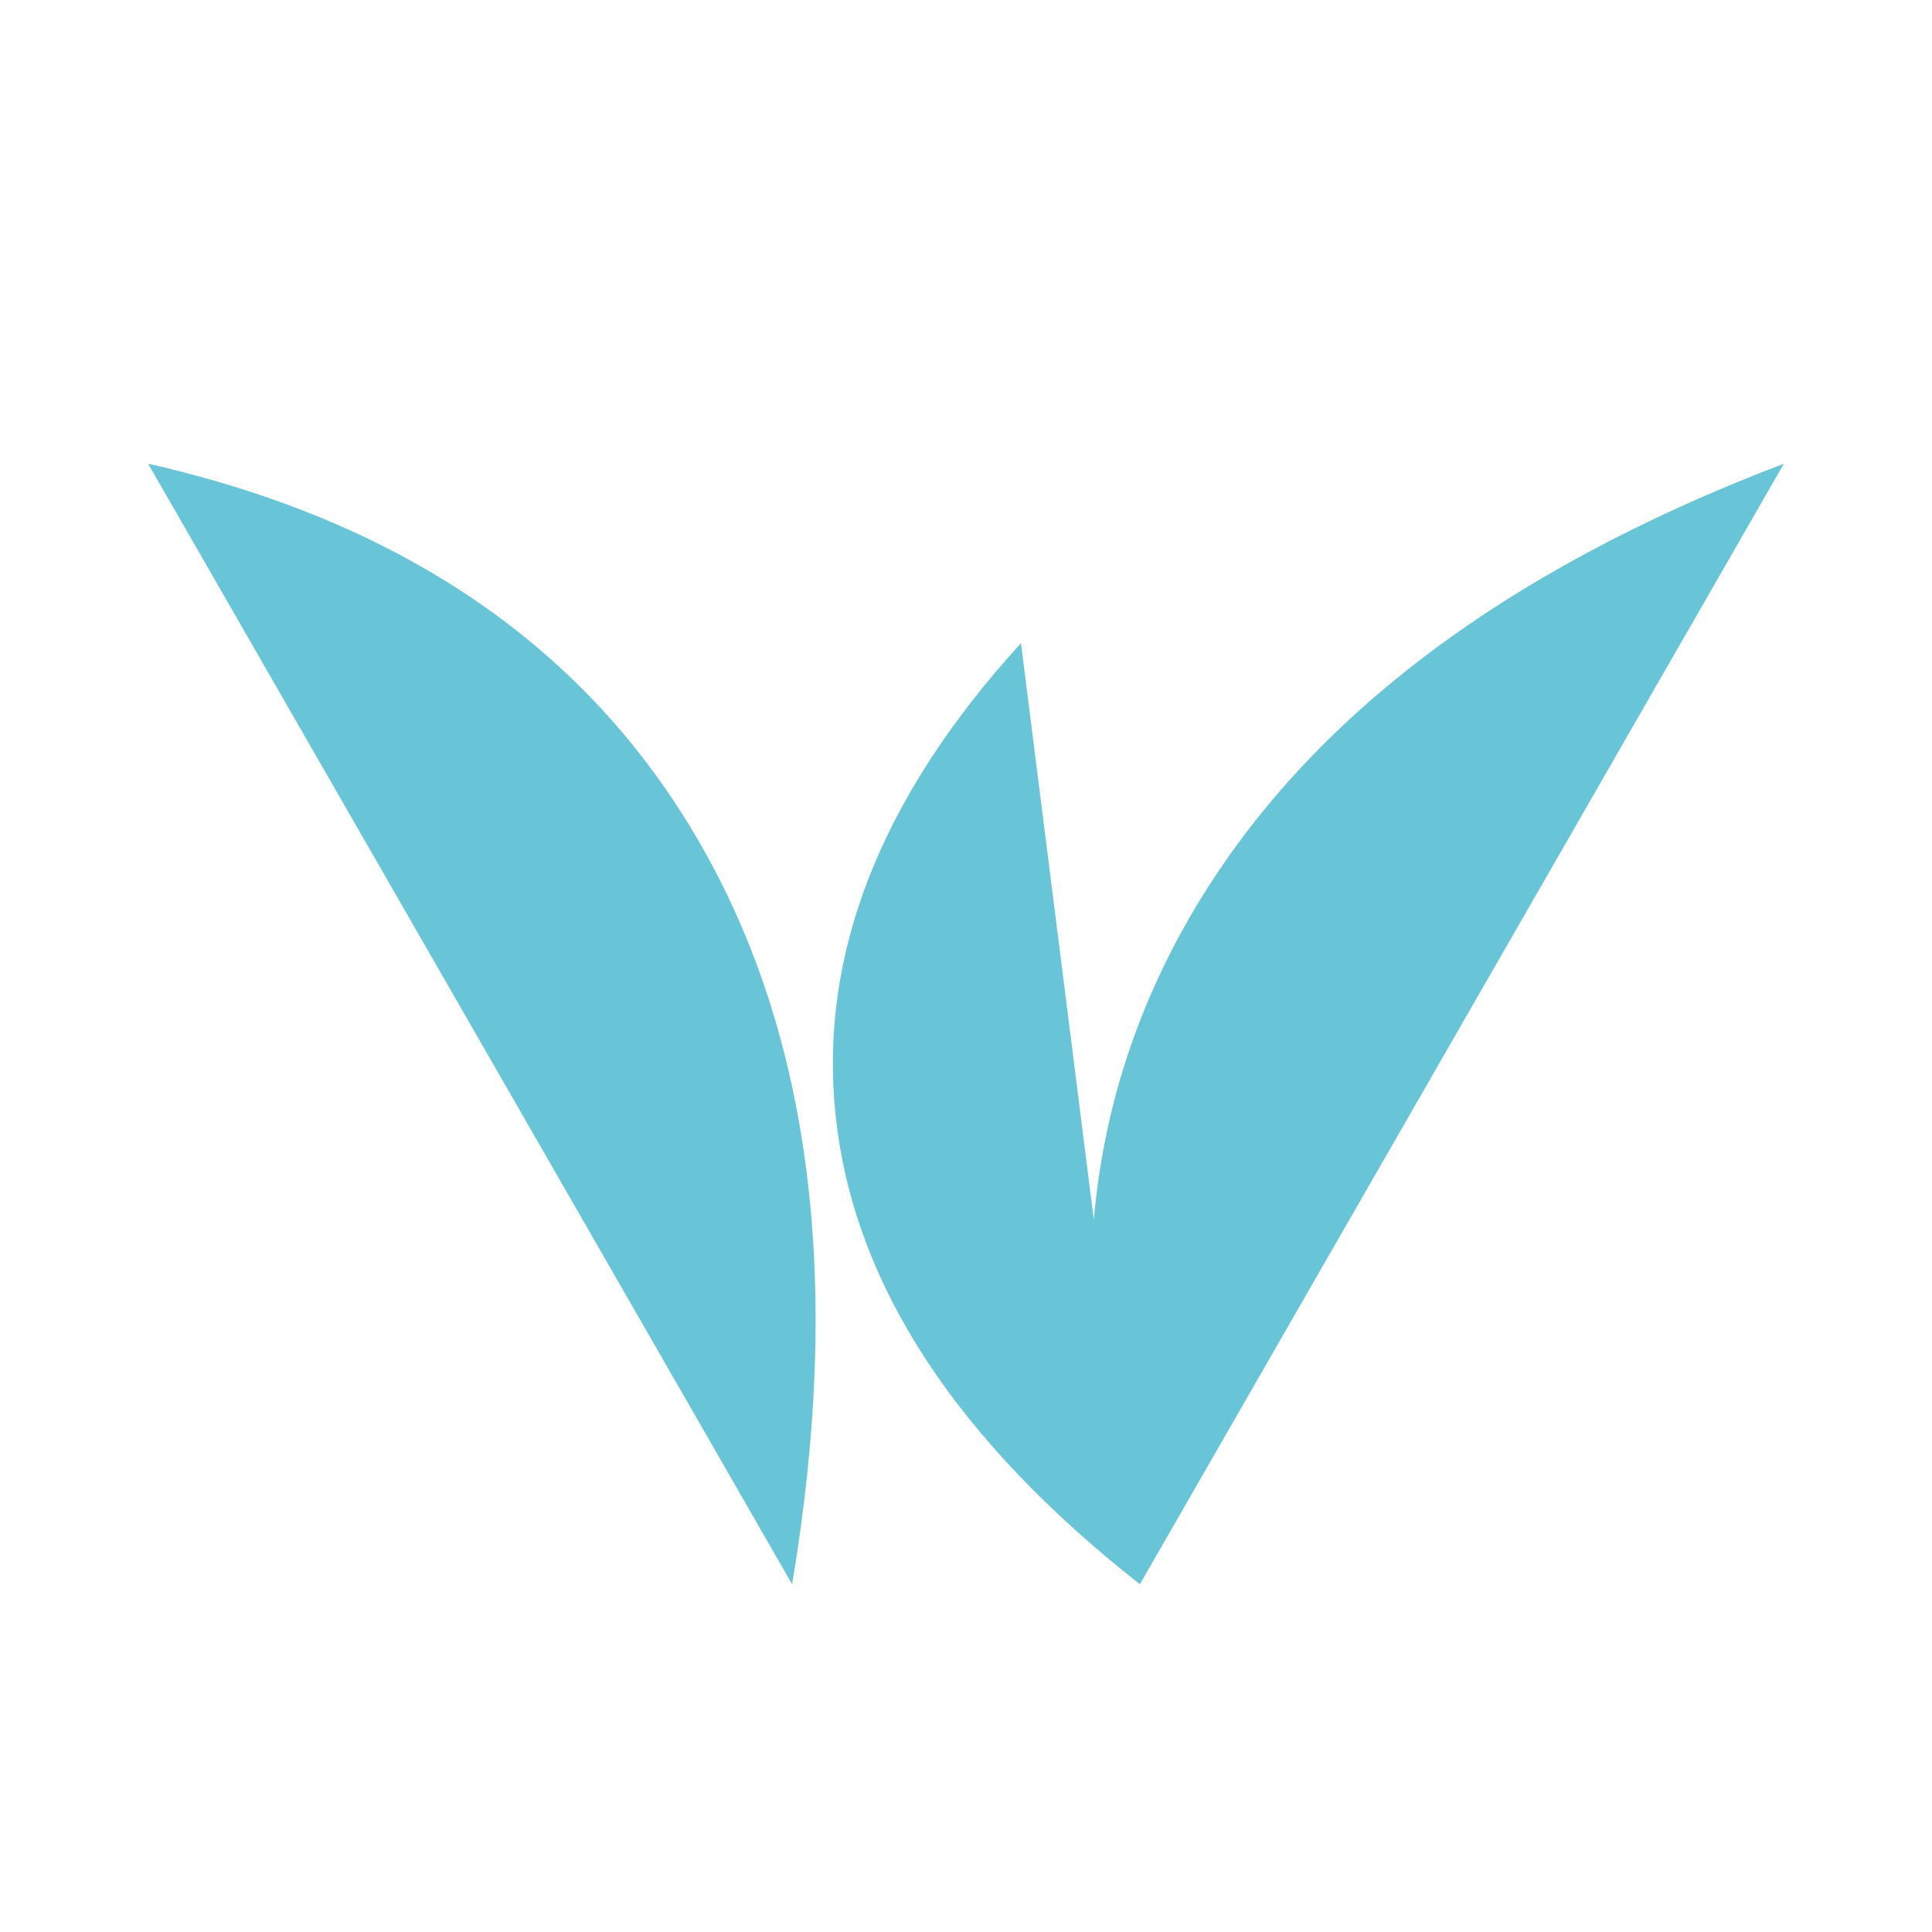 <?xml version="1.0" encoding="UTF-8"?>
<svg width="300px" height="300px" viewBox="0 0 300 300" version="1.1" xmlns="http://www.w3.org/2000/svg" xmlns:xlink="http://www.w3.org/1999/xlink">
    <!-- Generator: Sketch 51.2 (57519) - http://www.bohemiancoding.com/sketch -->
    <title>Artboard Copy 19</title>
    <desc>Created with Sketch.</desc>
    <defs></defs>
    <g id="Artboard-Copy-19" stroke="none" stroke-width="1" fill="none" fill-rule="evenodd">
        <polygon id="Triangle" fill="#FF7E7E" fill-rule="nonzero" opacity="0" points="150 292 23 72 277 72"></polygon>
        <path d="M169.846,189.385 C171.318,172.739 176.274,157.102 184.715,142.476 C202.144,112.275 232.905,88.783 277,72 L177,246 C148.712,223.769 133.013,199.937 129.904,174.505 C126.795,149.073 136.339,124.193 158.535,99.865 L169.846,189.385 Z M123,246 L23,72 C62.624,80.991 91.156,100.583 108.596,130.778 C126.036,160.972 130.837,199.379 123,246 Z" id="Combined-Shape" fill="#68C5D7" fill-rule="nonzero"></path>
    </g>
</svg>